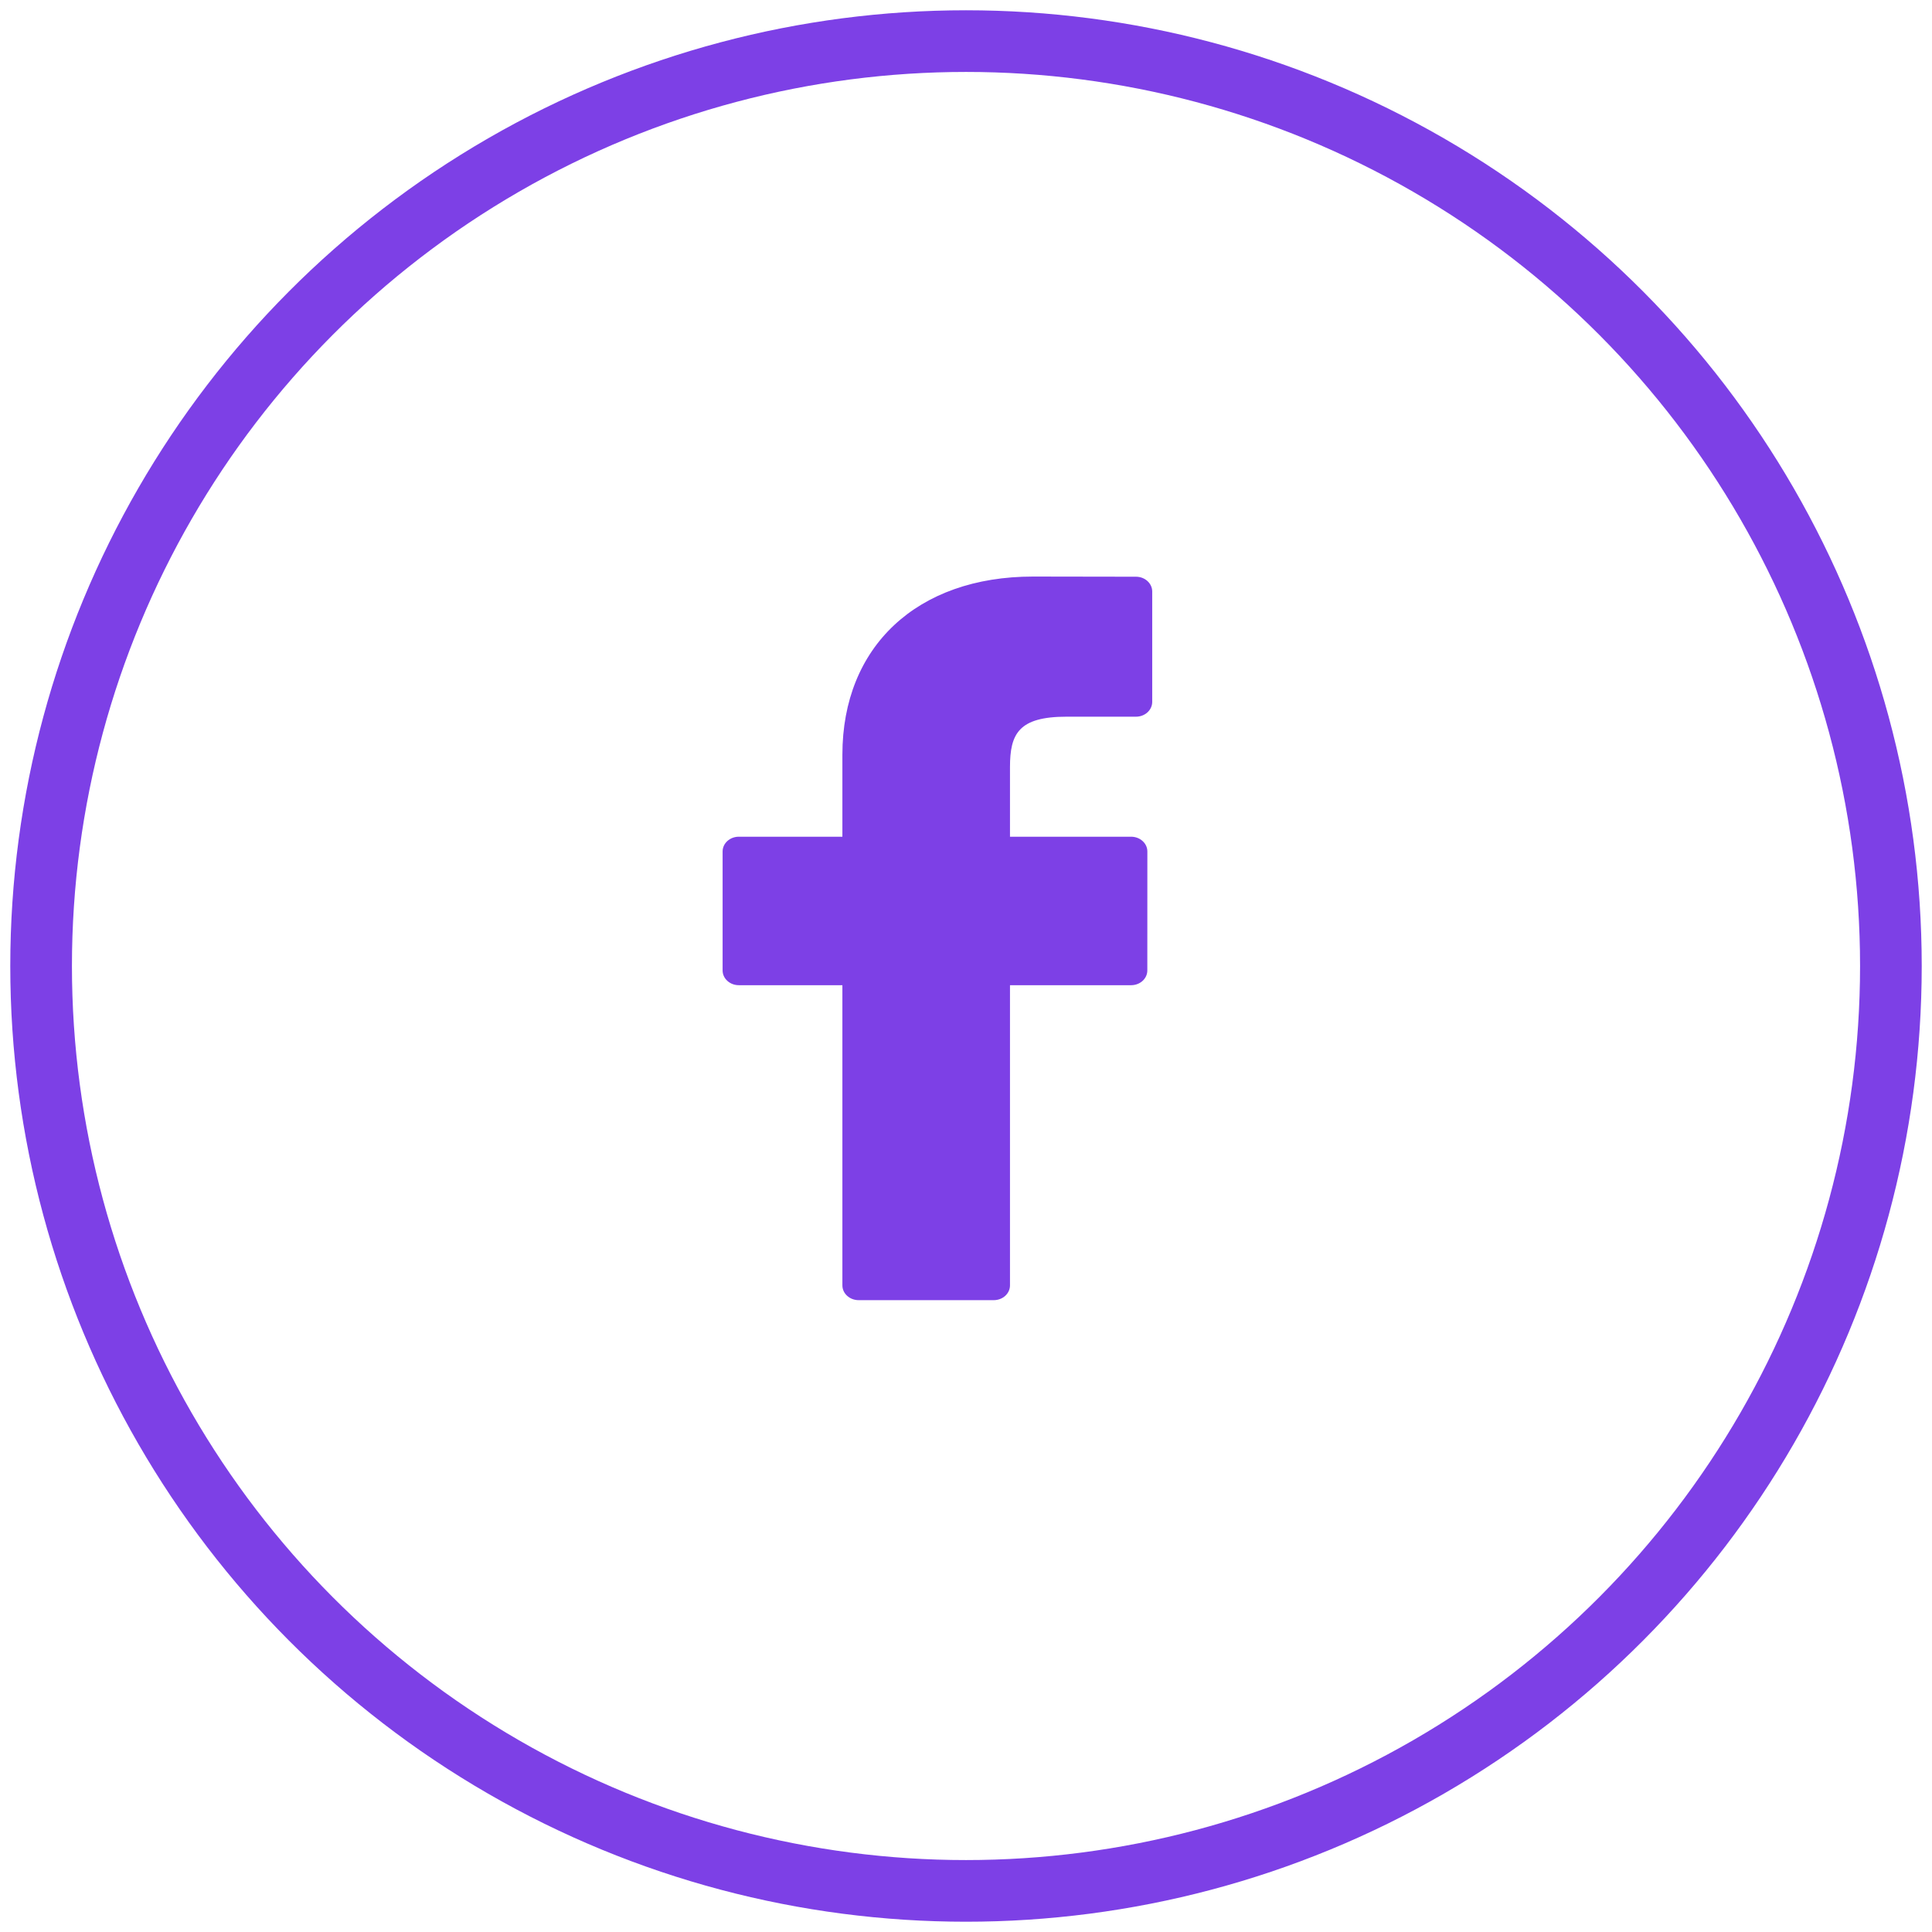 <?xml version="1.0" encoding="UTF-8"?>
<svg width="47px" height="47px" viewBox="0 0 47 47" version="1.1" xmlns="http://www.w3.org/2000/svg" xmlns:xlink="http://www.w3.org/1999/xlink">
    <!-- Generator: sketchtool 51.2 (57519) - http://www.bohemiancoding.com/sketch -->
    <title>B111BDBE-FACD-46E2-B023-E9B824F2F6D4</title>
    <desc>Created with sketchtool.</desc>
    <defs></defs>
    <g id="Mobile" stroke="none" stroke-width="1" fill="none" fill-rule="evenodd">
        <g id="homepage-mobile" transform="translate(-105, -7936)">
            <g id="footer-copy" transform="translate(-2, 7480)">
                <g id="social" transform="translate(108, 457)">
                    <g id="fb-icon">
                        <g id="facebook-logo" transform="translate(16.579, 13.026)" fill="#7D40E6" fill-rule="nonzero">
                            <path d="M10.057,0.004 L7.55,0 C4.734,0 2.914,1.7 2.914,4.332 L2.914,6.329 L0.394,6.329 C0.176,6.329 0,6.49 0,6.688 L0,9.582 C0,9.781 0.177,9.941 0.394,9.941 L2.914,9.941 L2.914,17.244 C2.914,17.442 3.091,17.603 3.309,17.603 L6.597,17.603 C6.815,17.603 6.991,17.442 6.991,17.244 L6.991,9.941 L9.938,9.941 C10.156,9.941 10.332,9.781 10.332,9.582 L10.333,6.688 C10.333,6.593 10.292,6.502 10.218,6.435 C10.144,6.367 10.043,6.329 9.939,6.329 L6.991,6.329 L6.991,4.636 C6.991,3.822 7.204,3.409 8.368,3.409 L10.057,3.409 C10.274,3.409 10.451,3.248 10.451,3.05 L10.451,0.363 C10.451,0.165 10.274,0.004 10.057,0.004 Z" id="Shape"></path>
                        </g>
                        <circle id="Oval-4" stroke="#7D40E6" stroke-width="1.5" cx="22.5" cy="22.5" r="22.5"></circle>
                    </g>
                </g>
            </g>
        </g>
    </g>
</svg>